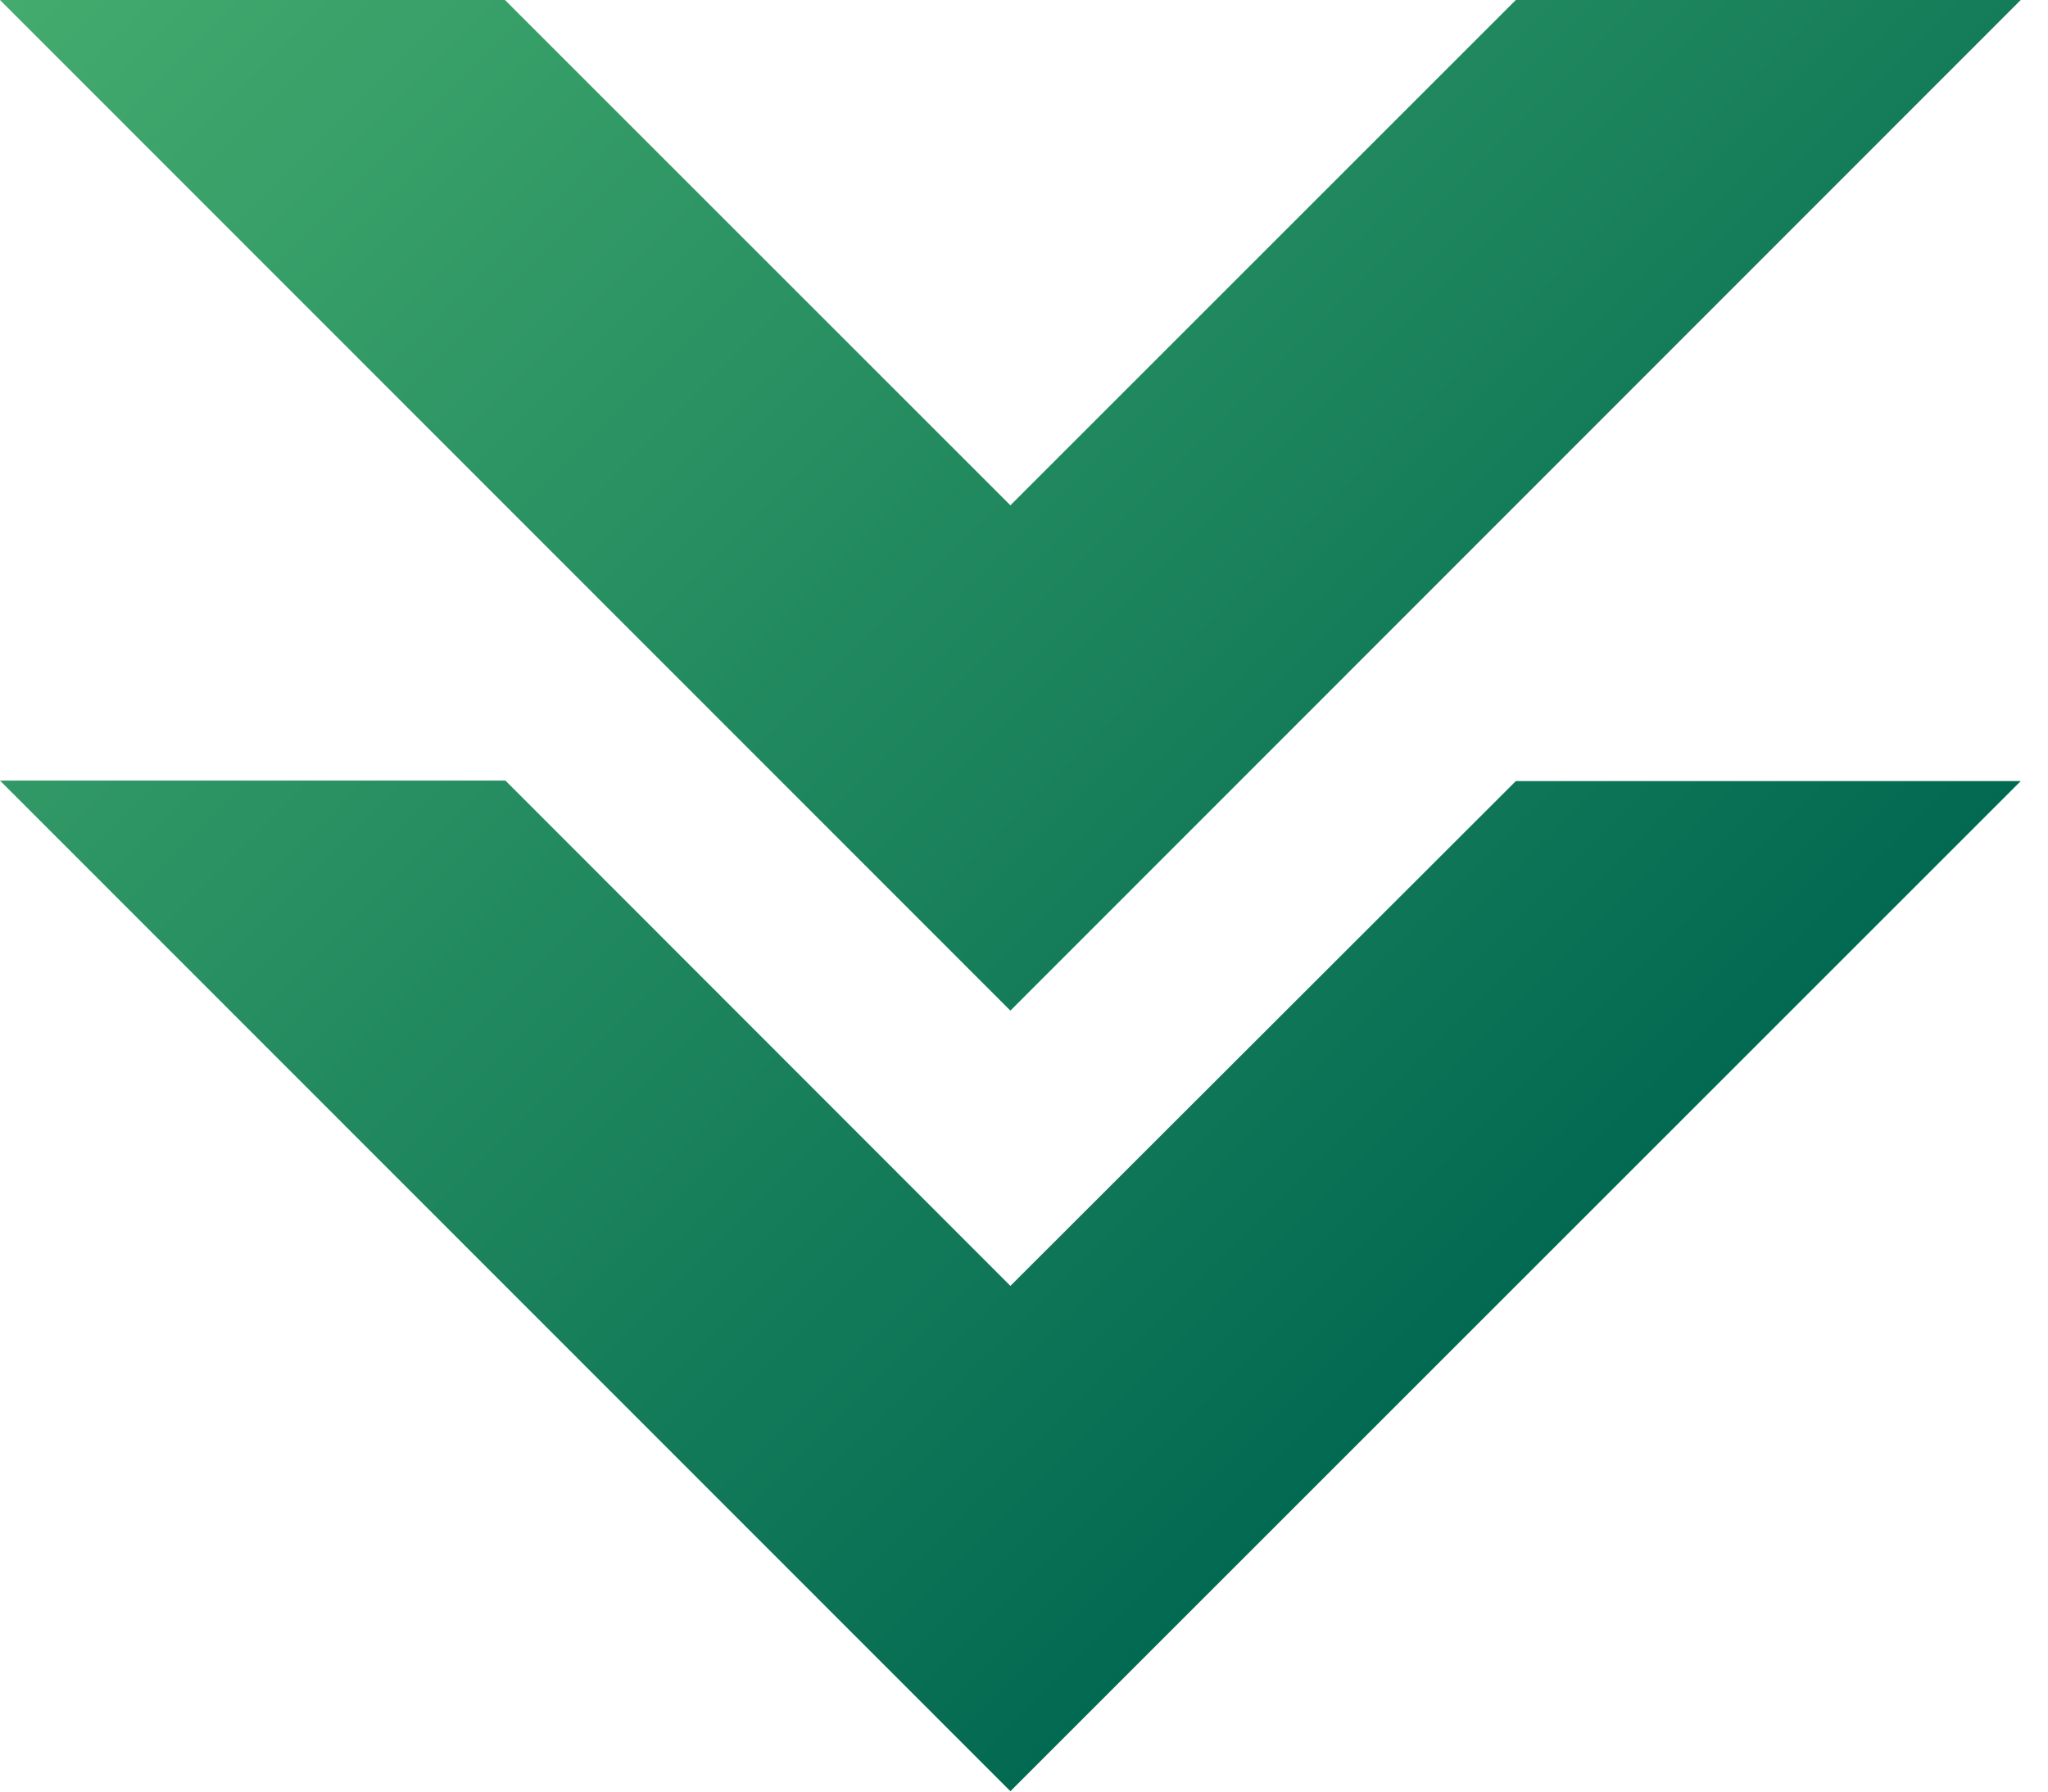 <svg width="48" height="42" viewBox="0 0 48 42" fill="none" xmlns="http://www.w3.org/2000/svg">
<path d="M23.681 41.991L47.361 18.311H35.527L23.681 30.145L11.846 18.299H0L23.681 41.991ZM23.681 23.692L47.361 0H35.527L23.681 11.846L11.835 0H0L23.681 23.692Z" fill="url(#paint0_linear_4033_15)"/>
<defs>
<linearGradient id="paint0_linear_4033_15" x1="7.264" y1="-7.261" x2="40.097" y2="25.57" gradientUnits="userSpaceOnUse">
<stop stop-color="#43AB6D"/>
<stop offset="1" stop-color="#036A52"/>
</linearGradient>
</defs>
</svg>
